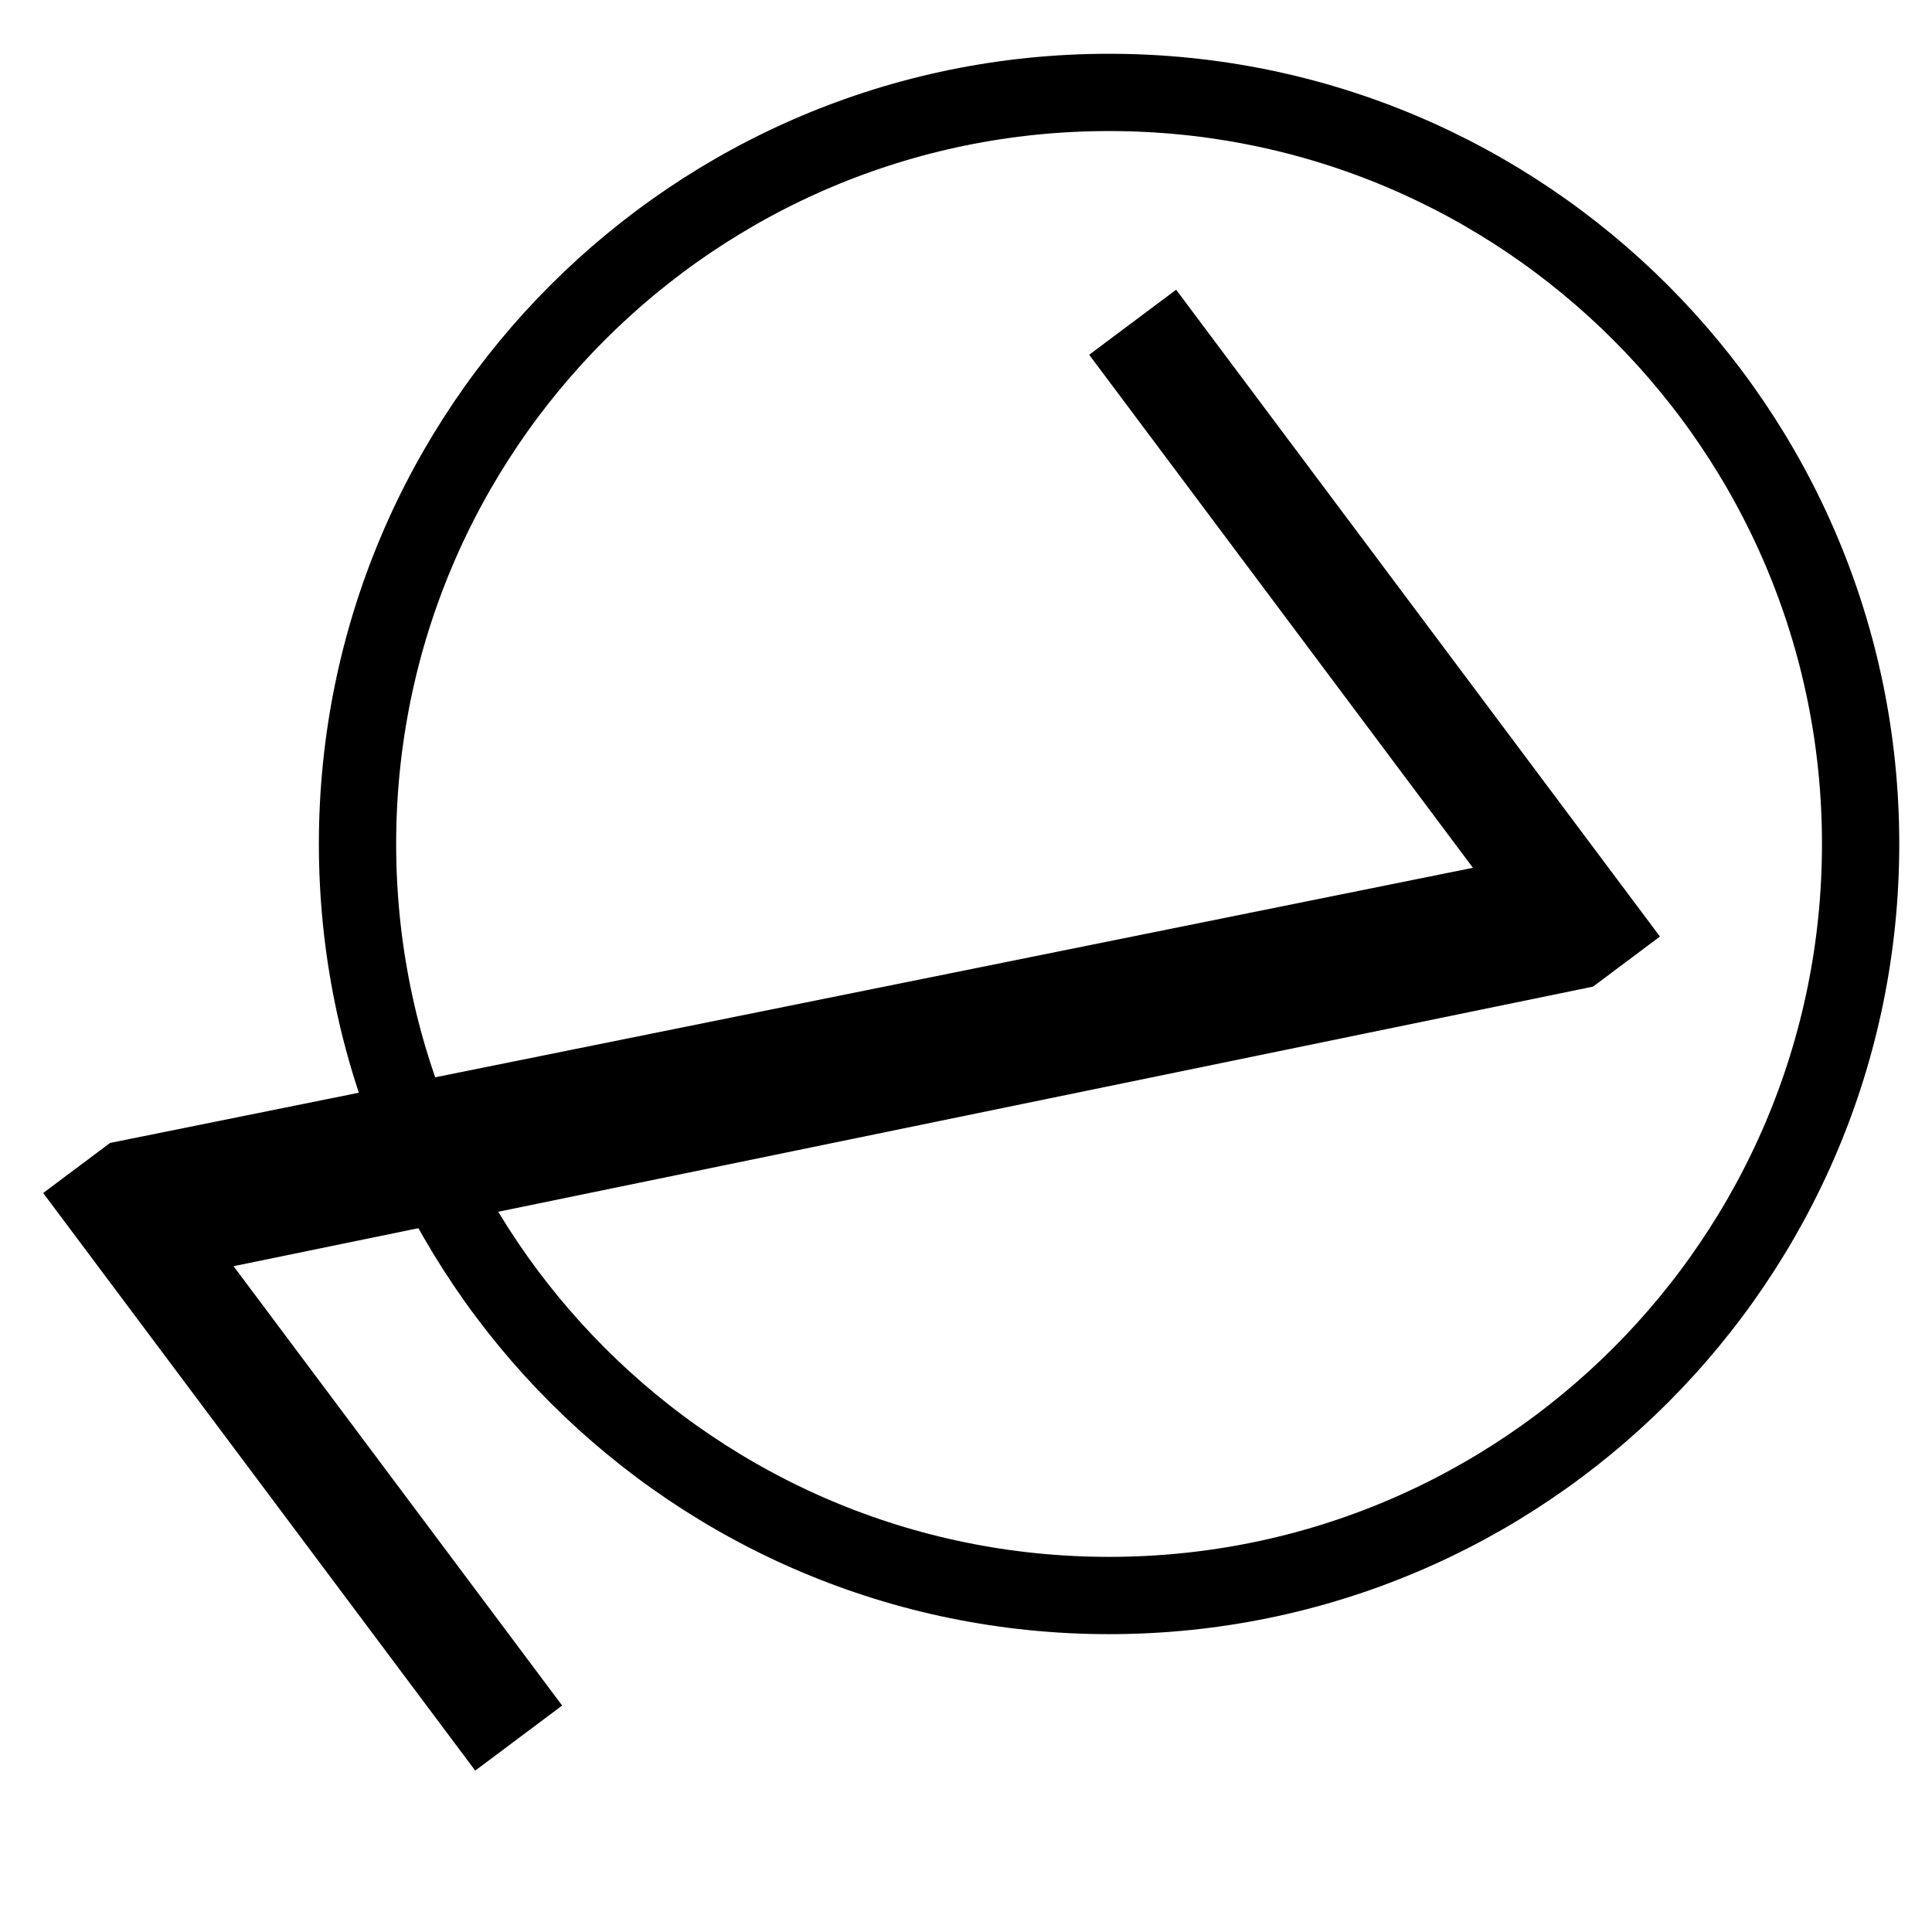 <svg xmlns="http://www.w3.org/2000/svg" xmlns:xlink="http://www.w3.org/1999/xlink" width="500" zoomAndPan="magnify" viewBox="0 0 375 375" height="500" preserveAspectRatio="xMidYMid meet" version="1.2"><defs><clipPath id="cc7b8ae0de"><path d="M 61.895 10.438 L 368.645 10.438 L 368.645 317.188 L 61.895 317.188 Z M 61.895 10.438 "/></clipPath><clipPath id="0ecaae85cd"><path d="M 215.27 10.438 C 130.562 10.438 61.895 79.105 61.895 163.812 C 61.895 248.52 130.562 317.188 215.27 317.188 C 299.977 317.188 368.645 248.52 368.645 163.812 C 368.645 79.105 299.977 10.438 215.27 10.438 Z M 215.27 10.438 "/></clipPath></defs><g id="8236378e07"><g clip-rule="nonzero" clip-path="url(#cc7b8ae0de)"><g clip-rule="nonzero" clip-path="url(#0ecaae85cd)"><path style="fill:none;stroke-width:40;stroke-linecap:butt;stroke-linejoin:miter;stroke:#000000;stroke-opacity:1;stroke-miterlimit:4;" d="M 204.498 0.002 C 91.556 0.002 -0.002 91.559 -0.002 204.502 C -0.002 317.445 91.556 409.002 204.498 409.002 C 317.441 409.002 408.998 317.445 408.998 204.502 C 408.998 91.559 317.441 0.002 204.498 0.002 Z M 204.498 0.002 " transform="matrix(0.75,0,0,0.75,61.896,10.436)"/></g></g><g style="fill:#000000;fill-opacity:1;"><g transform="translate(331.911, 194.766)"><path style="stroke:none" d="M -239.672 148.906 L -323.531 36.797 L -310.547 27.078 L -46.016 -26.328 L -120.5 -125.906 L -103.625 -138.531 L -9.719 -12.984 L -22.703 -3.266 L -286.578 51 L -222.797 136.281 Z M -239.672 148.906 "/></g></g></g></svg>